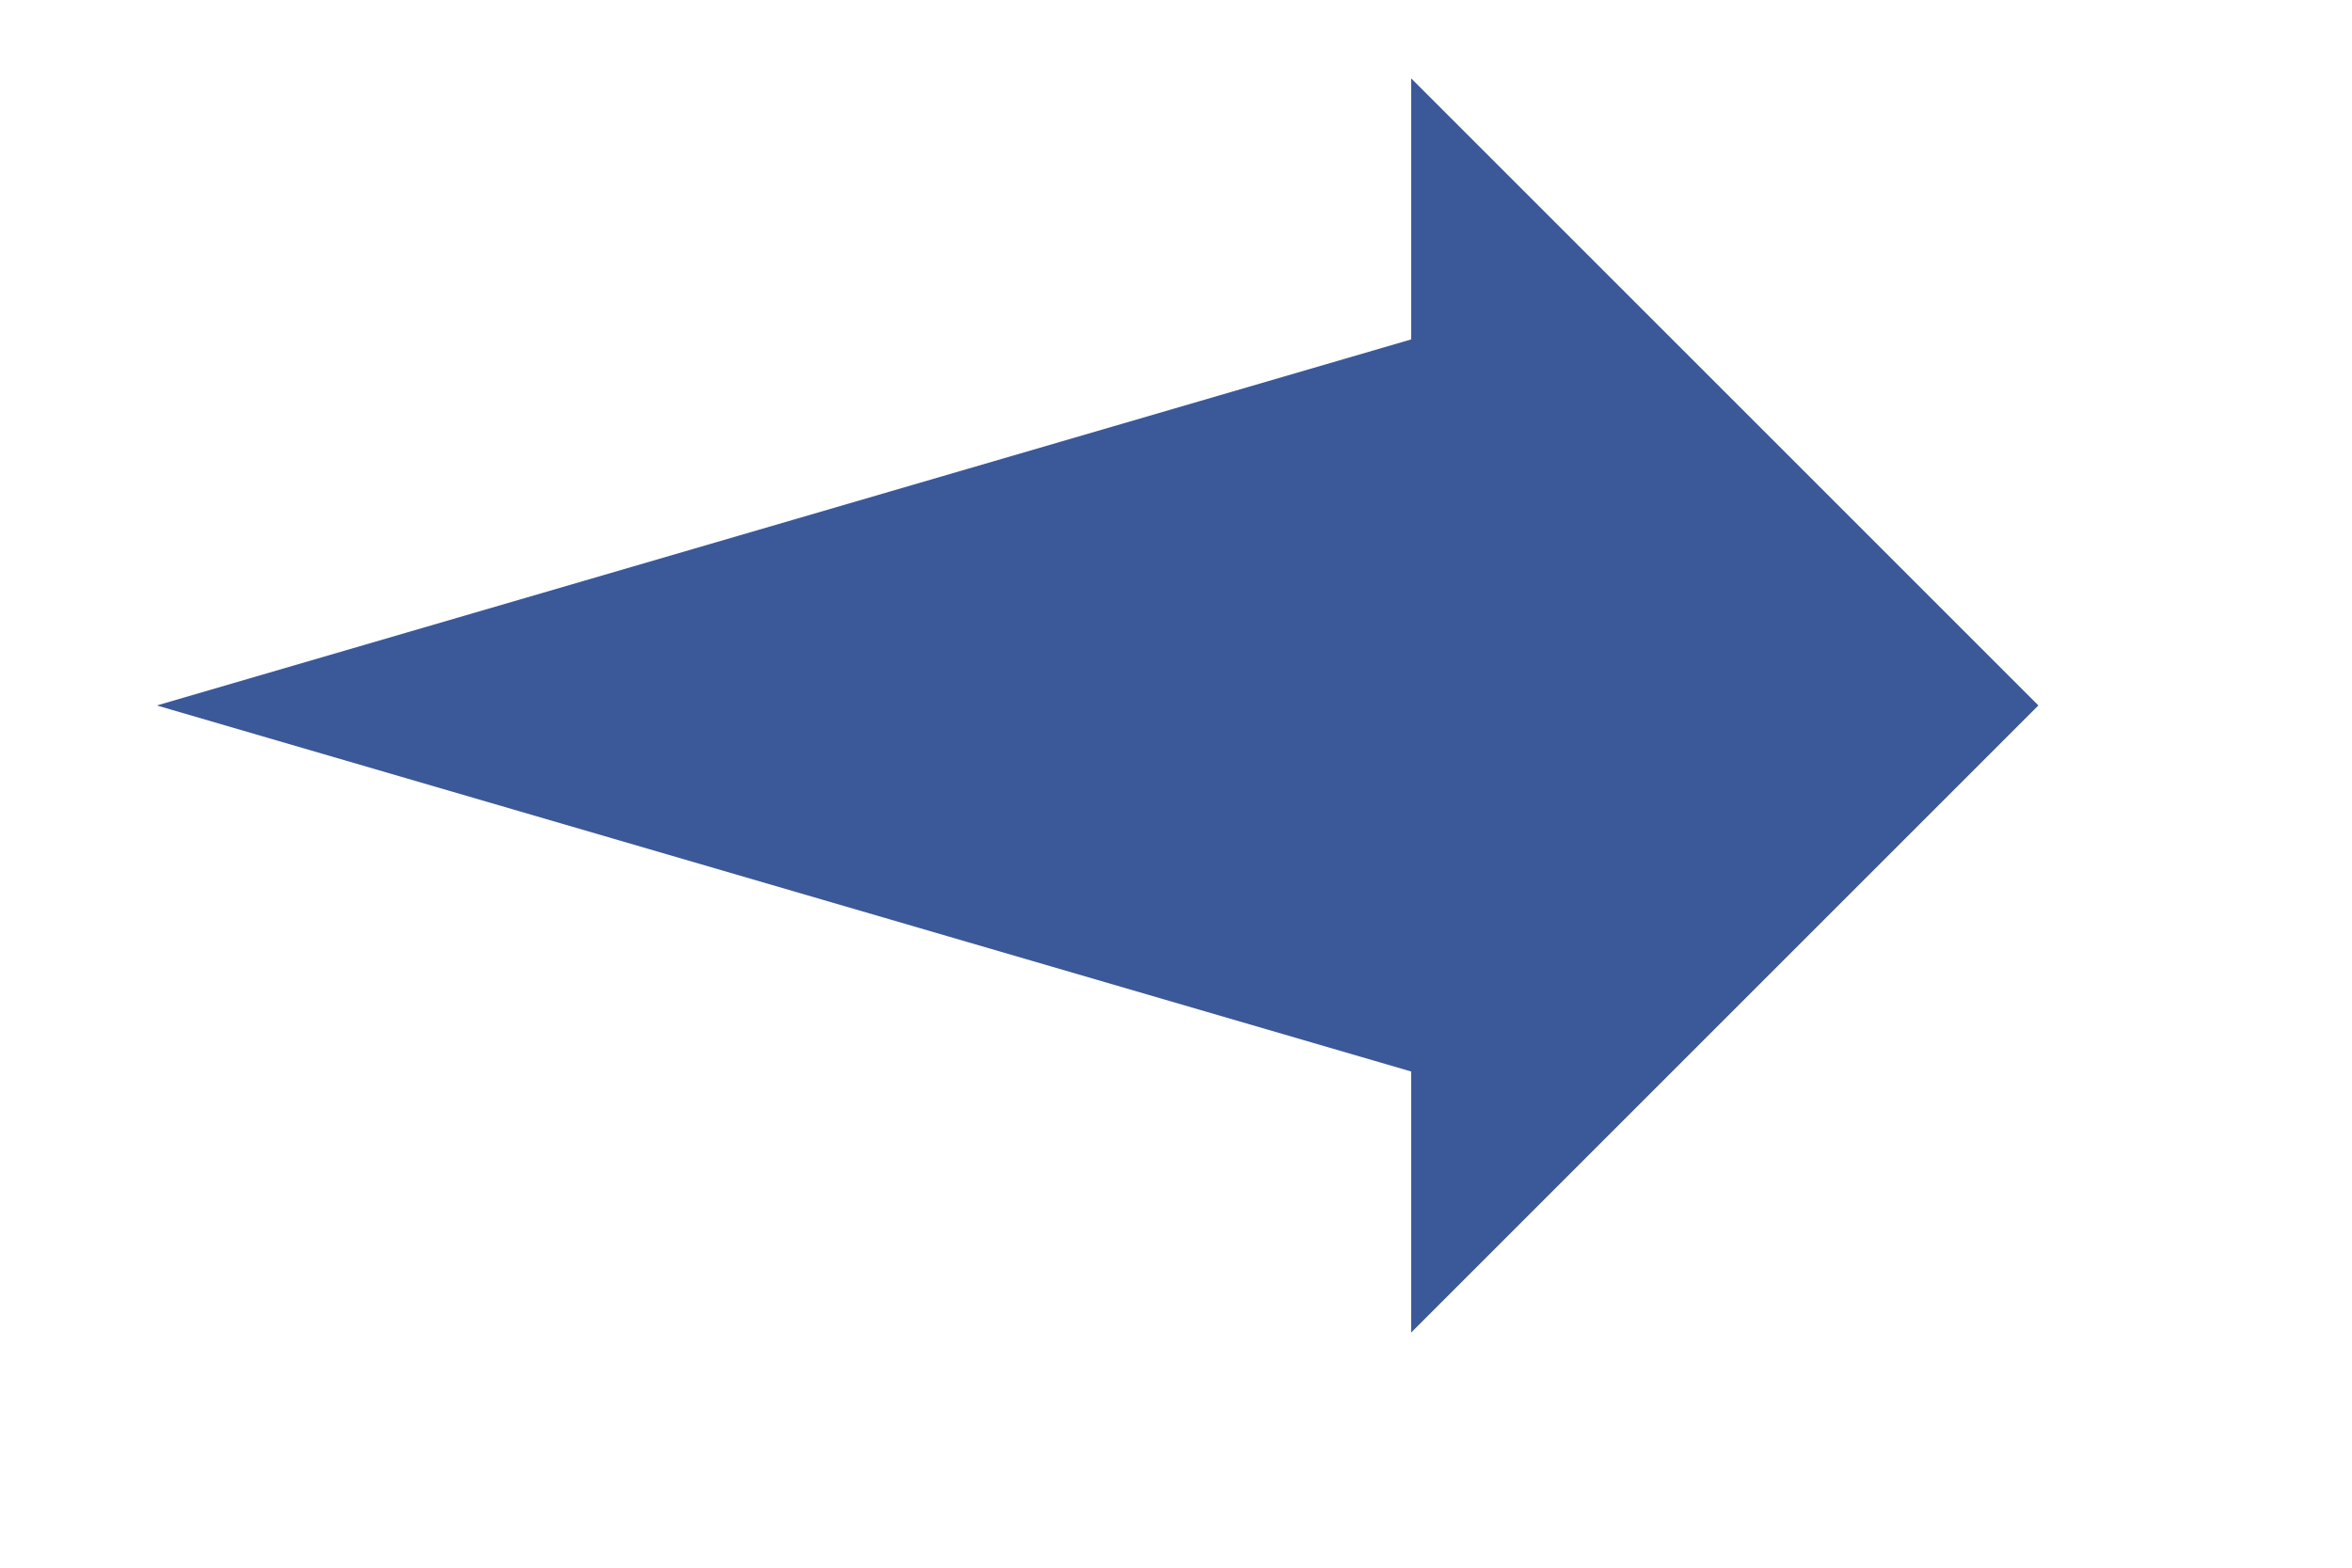 <?xml version="1.0" encoding="UTF-8" standalone="no"?>
<!DOCTYPE svg PUBLIC "-//W3C//DTD SVG 1.1//EN" "http://www.w3.org/Graphics/SVG/1.1/DTD/svg11.dtd">
<svg version="1.1" xmlns="http://www.w3.org/2000/svg" xmlns:xlink="http://www.w3.org/1999/xlink" preserveAspectRatio="xMidYMid meet" viewBox="-1 3 28 20" width="24" height="16"><defs><path d="M16 7.33L16 4L24 12L16 20L16 16.67L0 12L16 7.33Z" id="boheQGEe6"></path></defs><g><g><use xlink:href="#boheQGEe6" opacity="1" fill="#3b5999" fill-opacity="1"></use></g></g></svg>